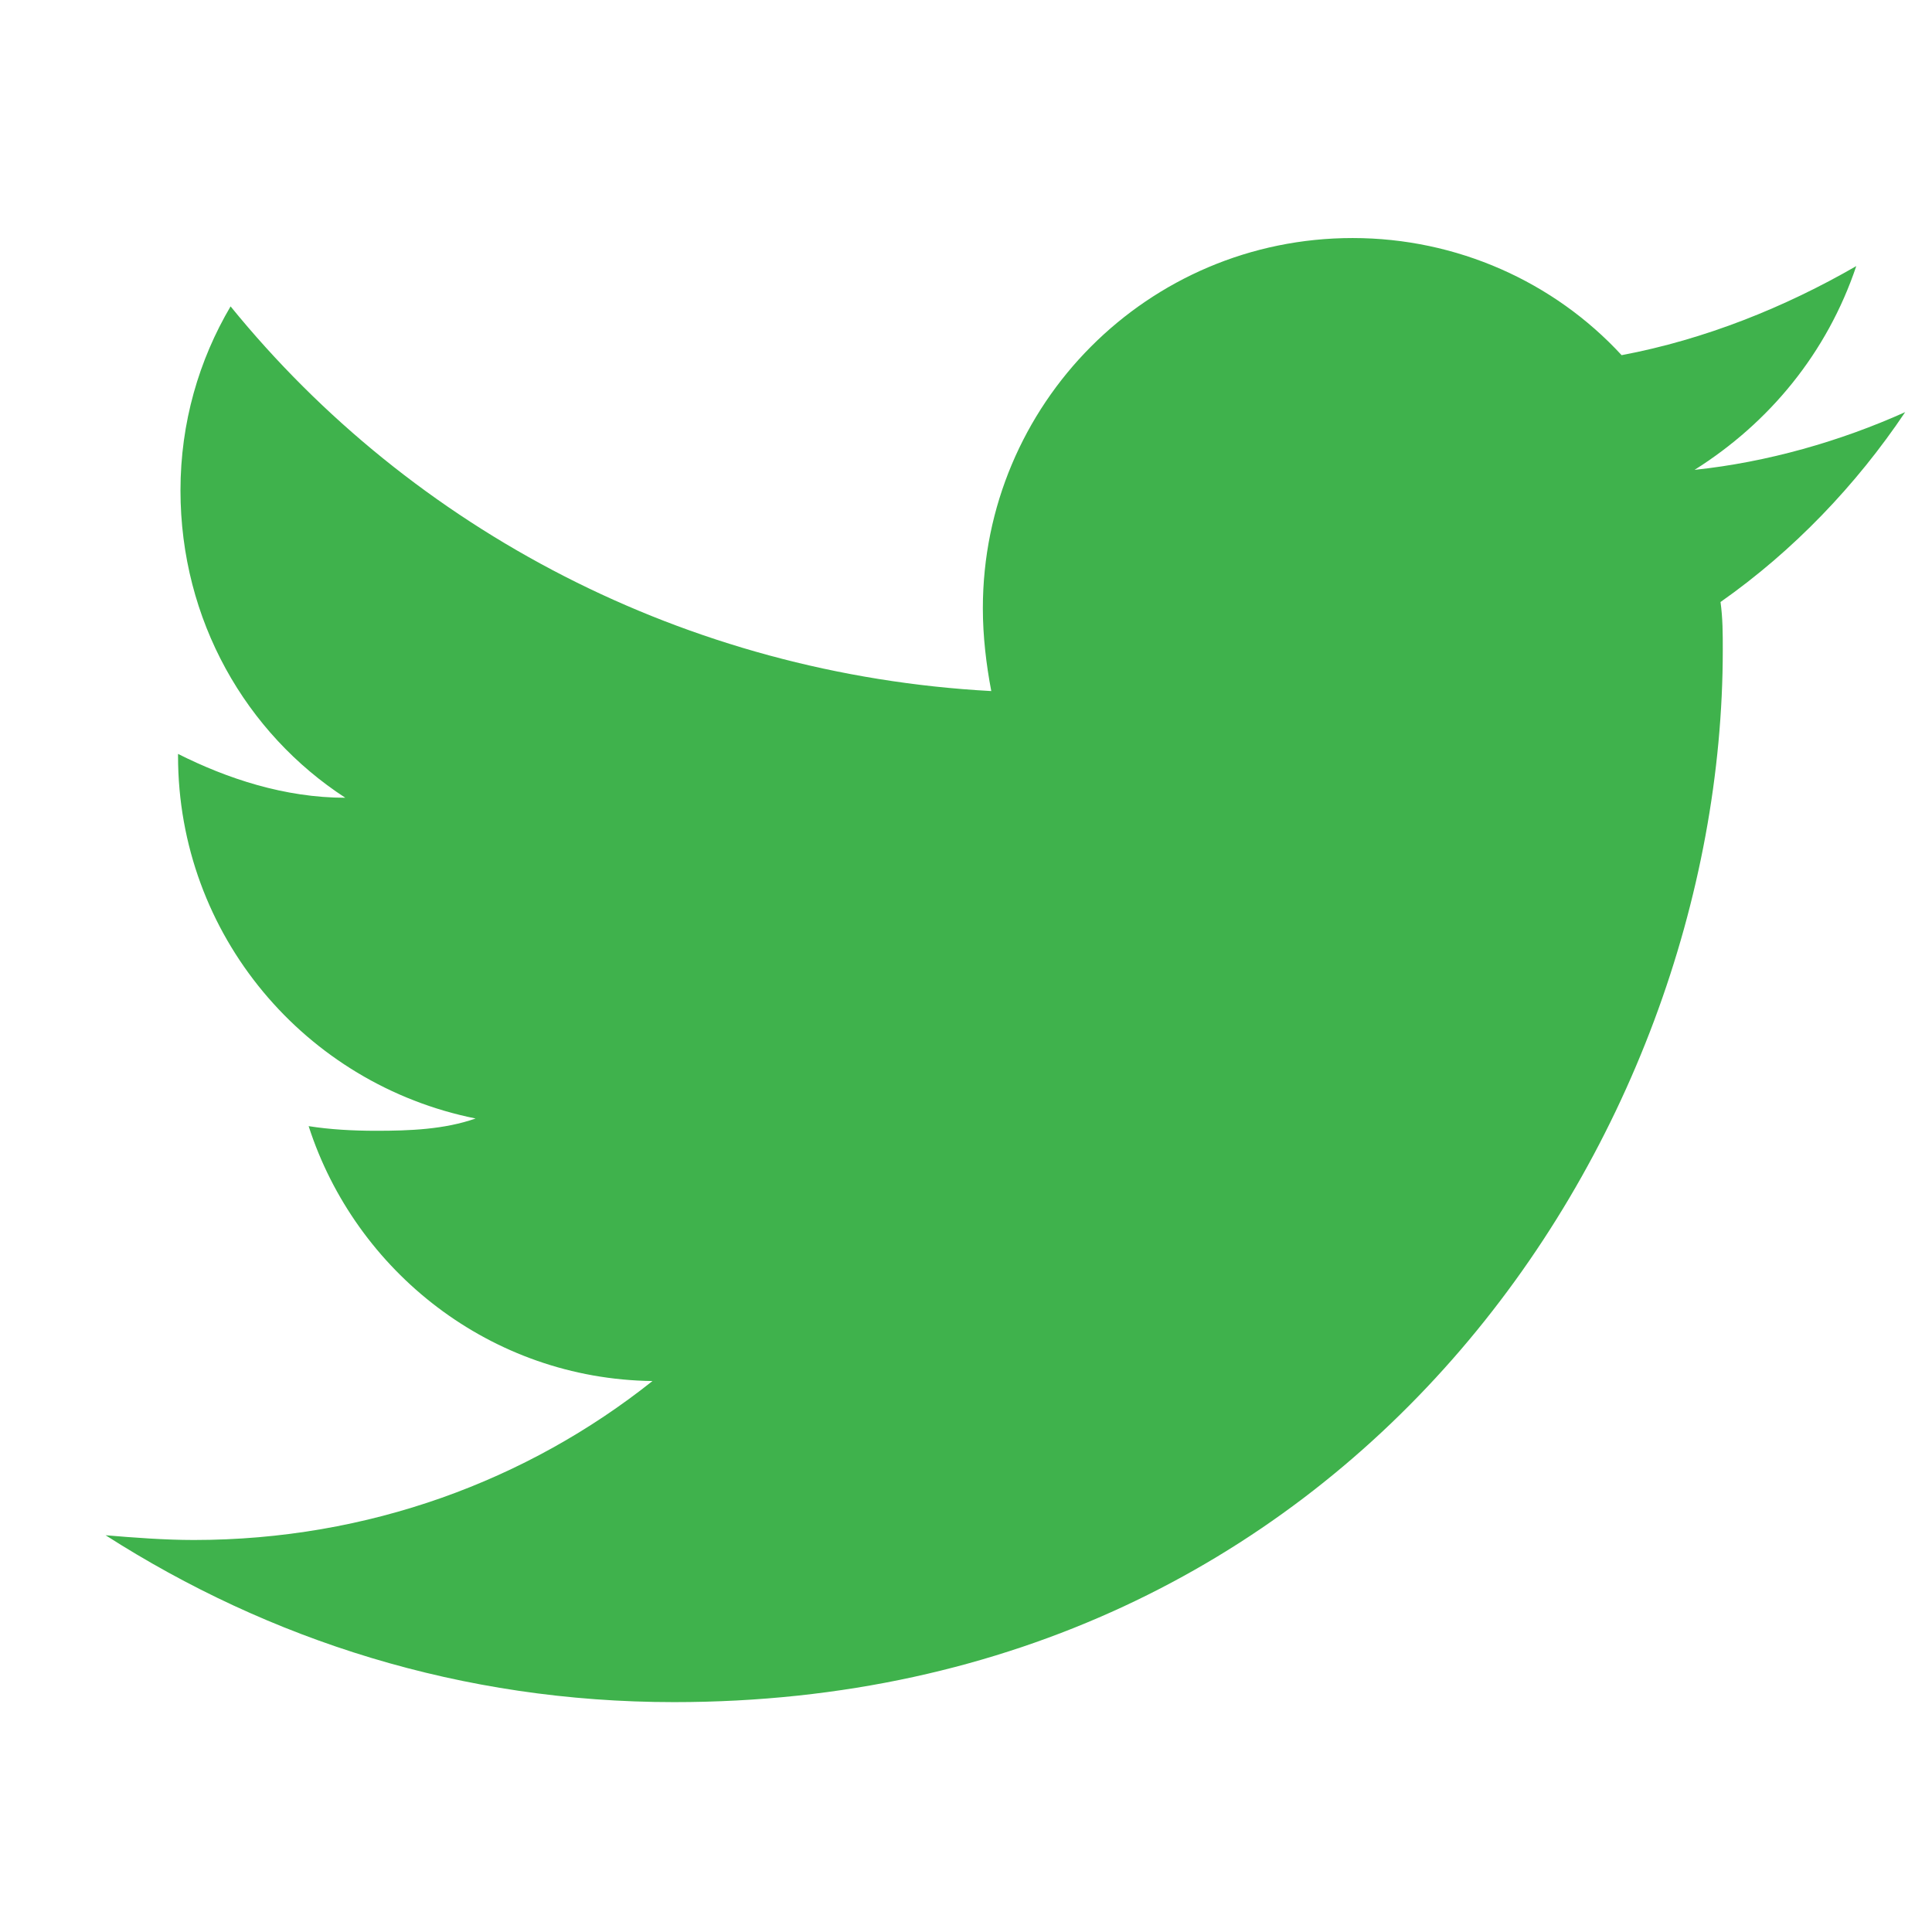 <?xml version="1.0" encoding="utf-8"?>
<!-- Generator: Adobe Illustrator 16.0.0, SVG Export Plug-In . SVG Version: 6.00 Build 0)  -->
<!DOCTYPE svg PUBLIC "-//W3C//DTD SVG 1.1//EN" "http://www.w3.org/Graphics/SVG/1.1/DTD/svg11.dtd">
<svg version="1.1" id="Layer_1" xmlns="http://www.w3.org/2000/svg" xmlns:xlink="http://www.w3.org/1999/xlink" x="0px" y="0px"
	 width="72px" height="72px" viewBox="184 0 72 72" enable-background="new 184 0 72 72" xml:space="preserve">
<g>
	<g>
		<path fill="#3FB24C" d="M255,15.359c-2.404,1.081-5.131,1.866-7.848,2.151c2.795-1.759,4.942-4.368,6.026-7.594
			c-2.652,1.532-5.647,2.737-8.745,3.32c-2.522-2.737-6.143-4.365-10.023-4.365c-7.643,0-13.782,6.202-13.782,13.799
			c0,1.035,0.124,2.086,0.314,3.084c-11.386-0.619-21.578-6.005-28.349-14.336c-1.178,1.998-1.867,4.332-1.867,6.857
			c0,4.846,2.447,9.054,6.143,11.455c-2.258,0-4.406-0.714-6.234-1.634v0.076c0,6.68,4.75,12.24,11.09,13.511
			c-1.166,0.409-2.455,0.458-3.706,0.458c-0.883,0-1.732-0.049-2.517-0.173c1.744,5.412,6.788,9.424,12.814,9.499
			c-4.654,3.704-10.593,5.924-17.094,5.924c-1.076,0-2.252-0.089-3.287-0.177c6.096,3.903,13.261,6.219,21.184,6.219
			c25.226,0,39.084-20.978,39.084-39.21c0-0.619,0-1.176-0.084-1.788C250.838,20.526,253.179,18.074,255,15.359"/>
	</g>
</g>
</svg>
